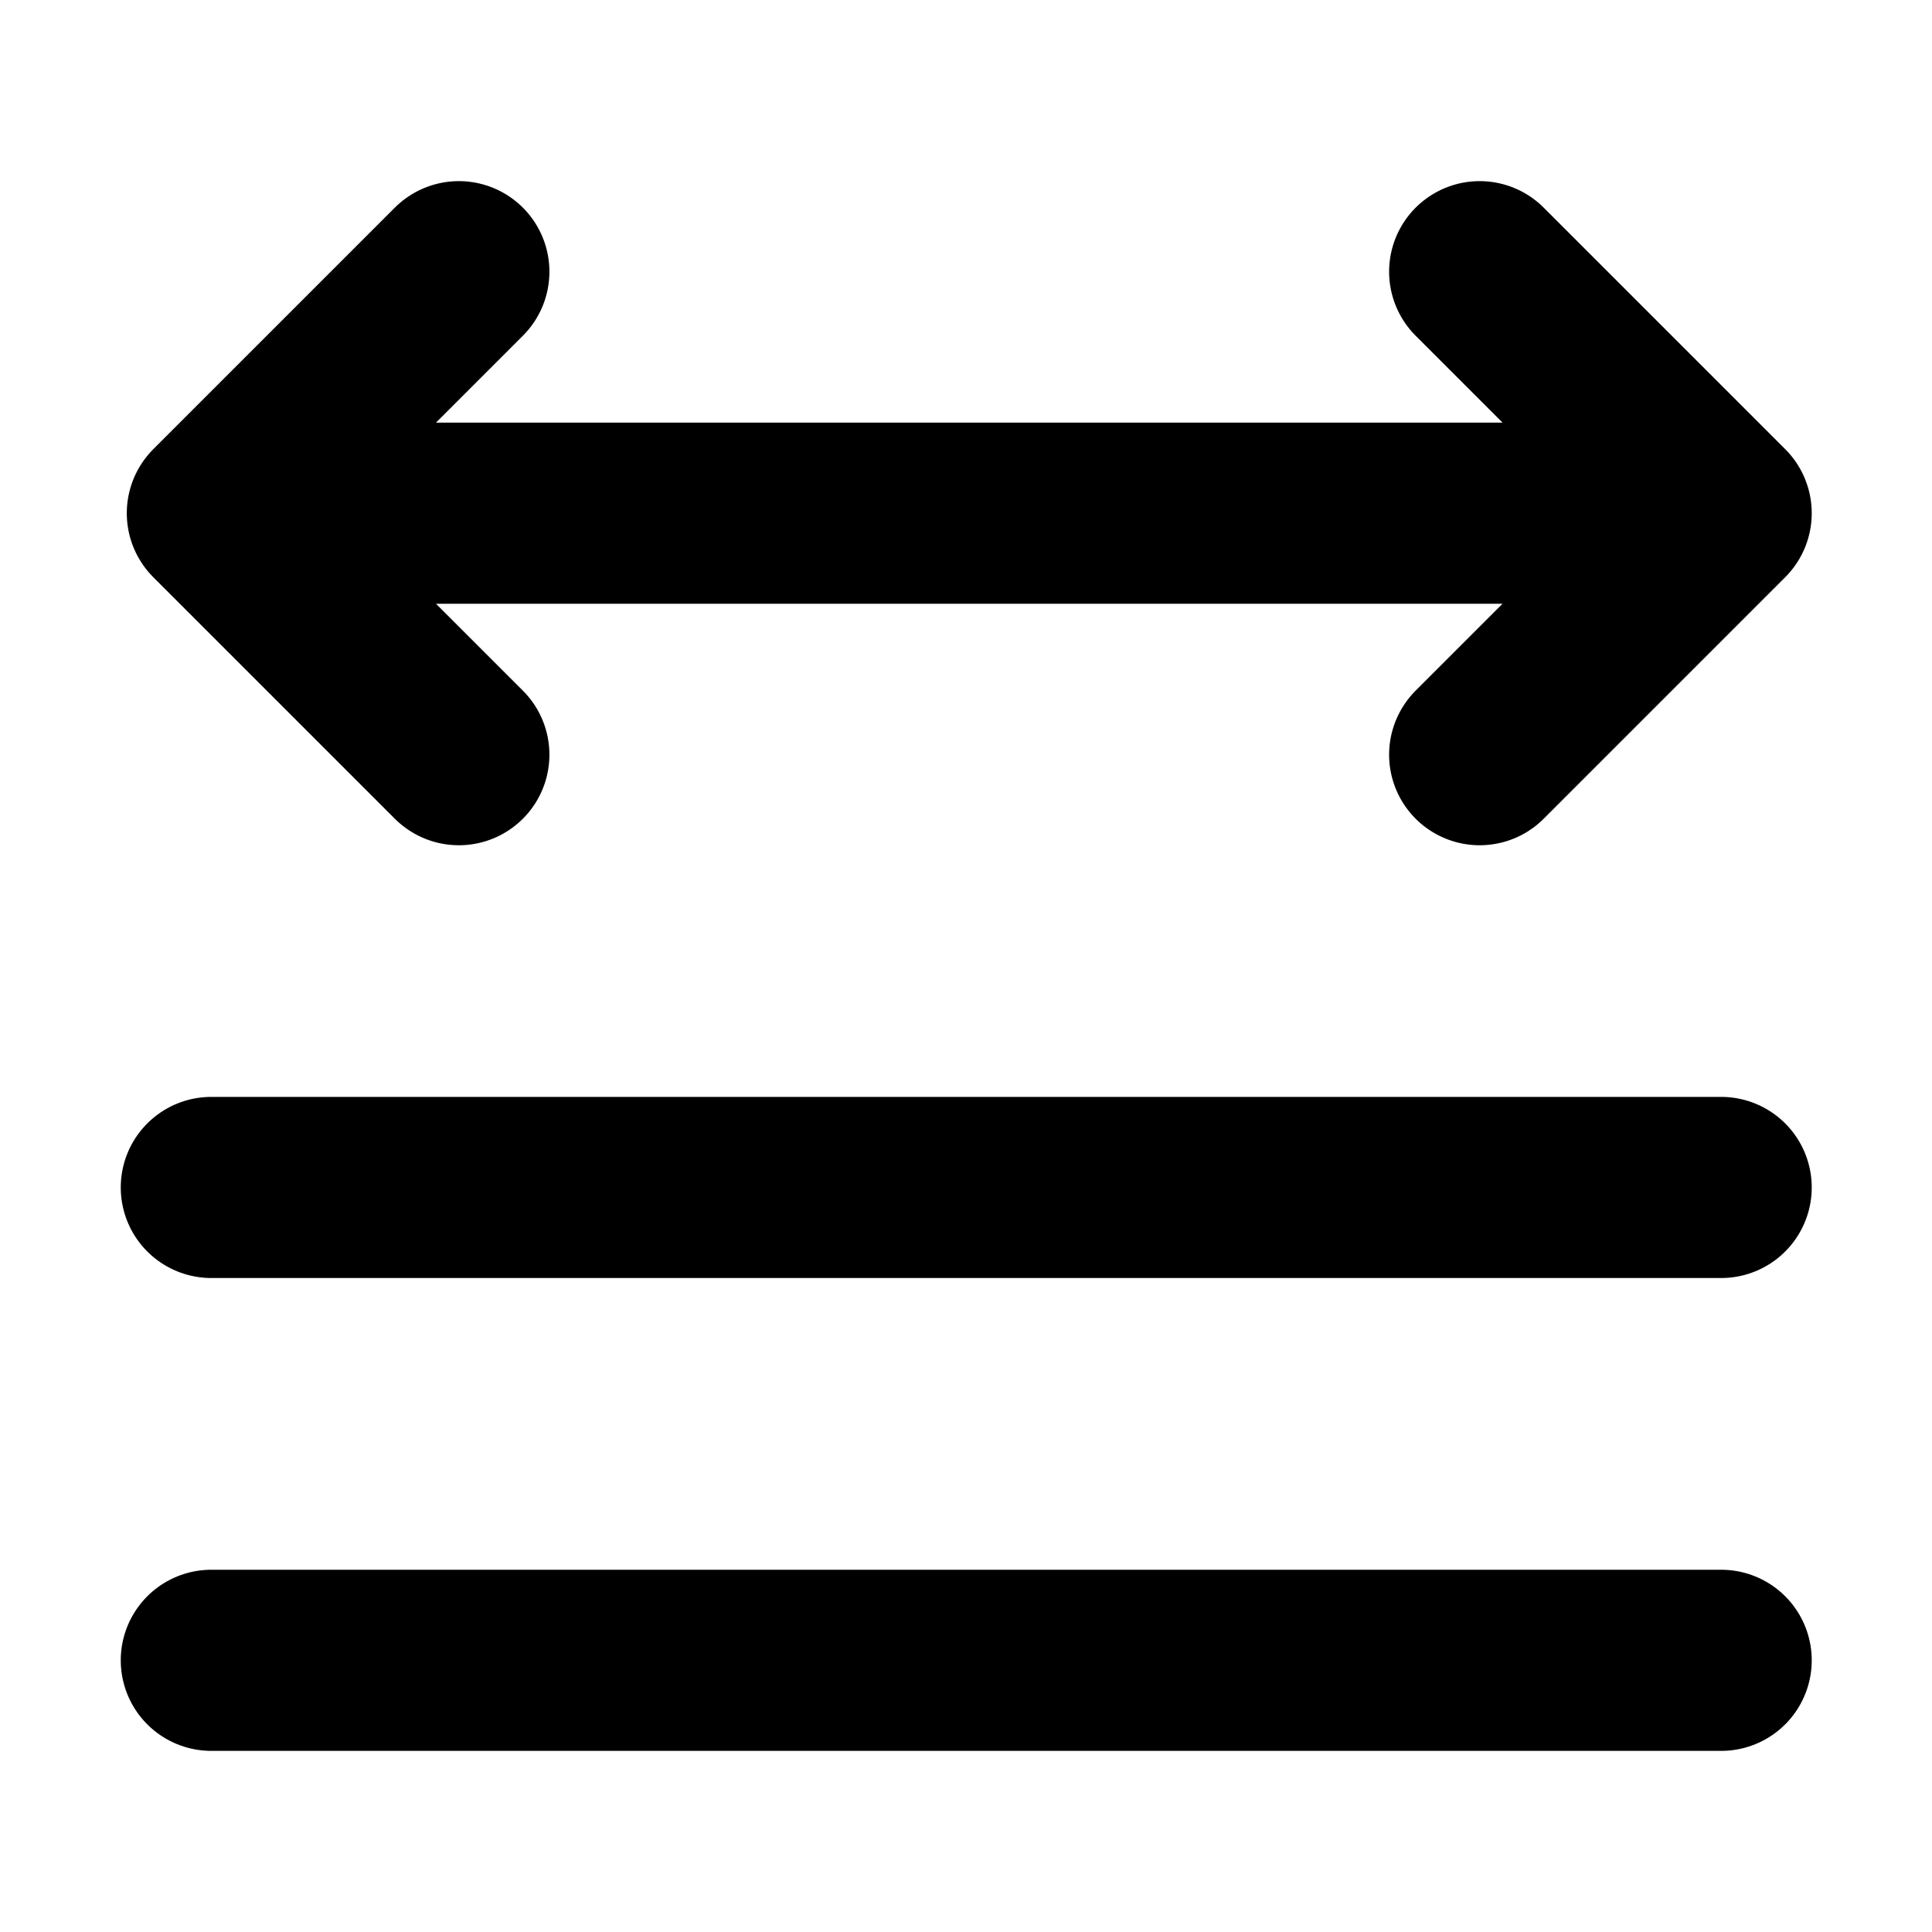 <svg xmlns="http://www.w3.org/2000/svg" width="16" height="16" viewBox="0 0 16 16" fill="none" stroke-width="1.5"><path d="M1.75 9.834h12.504M1.75 13.75h12.504M14.254 4.25l-2-2m2 2l-2 2m2-2H1.8m2-2l-2 2m0 0l2 2" stroke-linecap="round" fill="none" vector-effect="non-scaling-stroke" stroke="currentColor"/></svg>